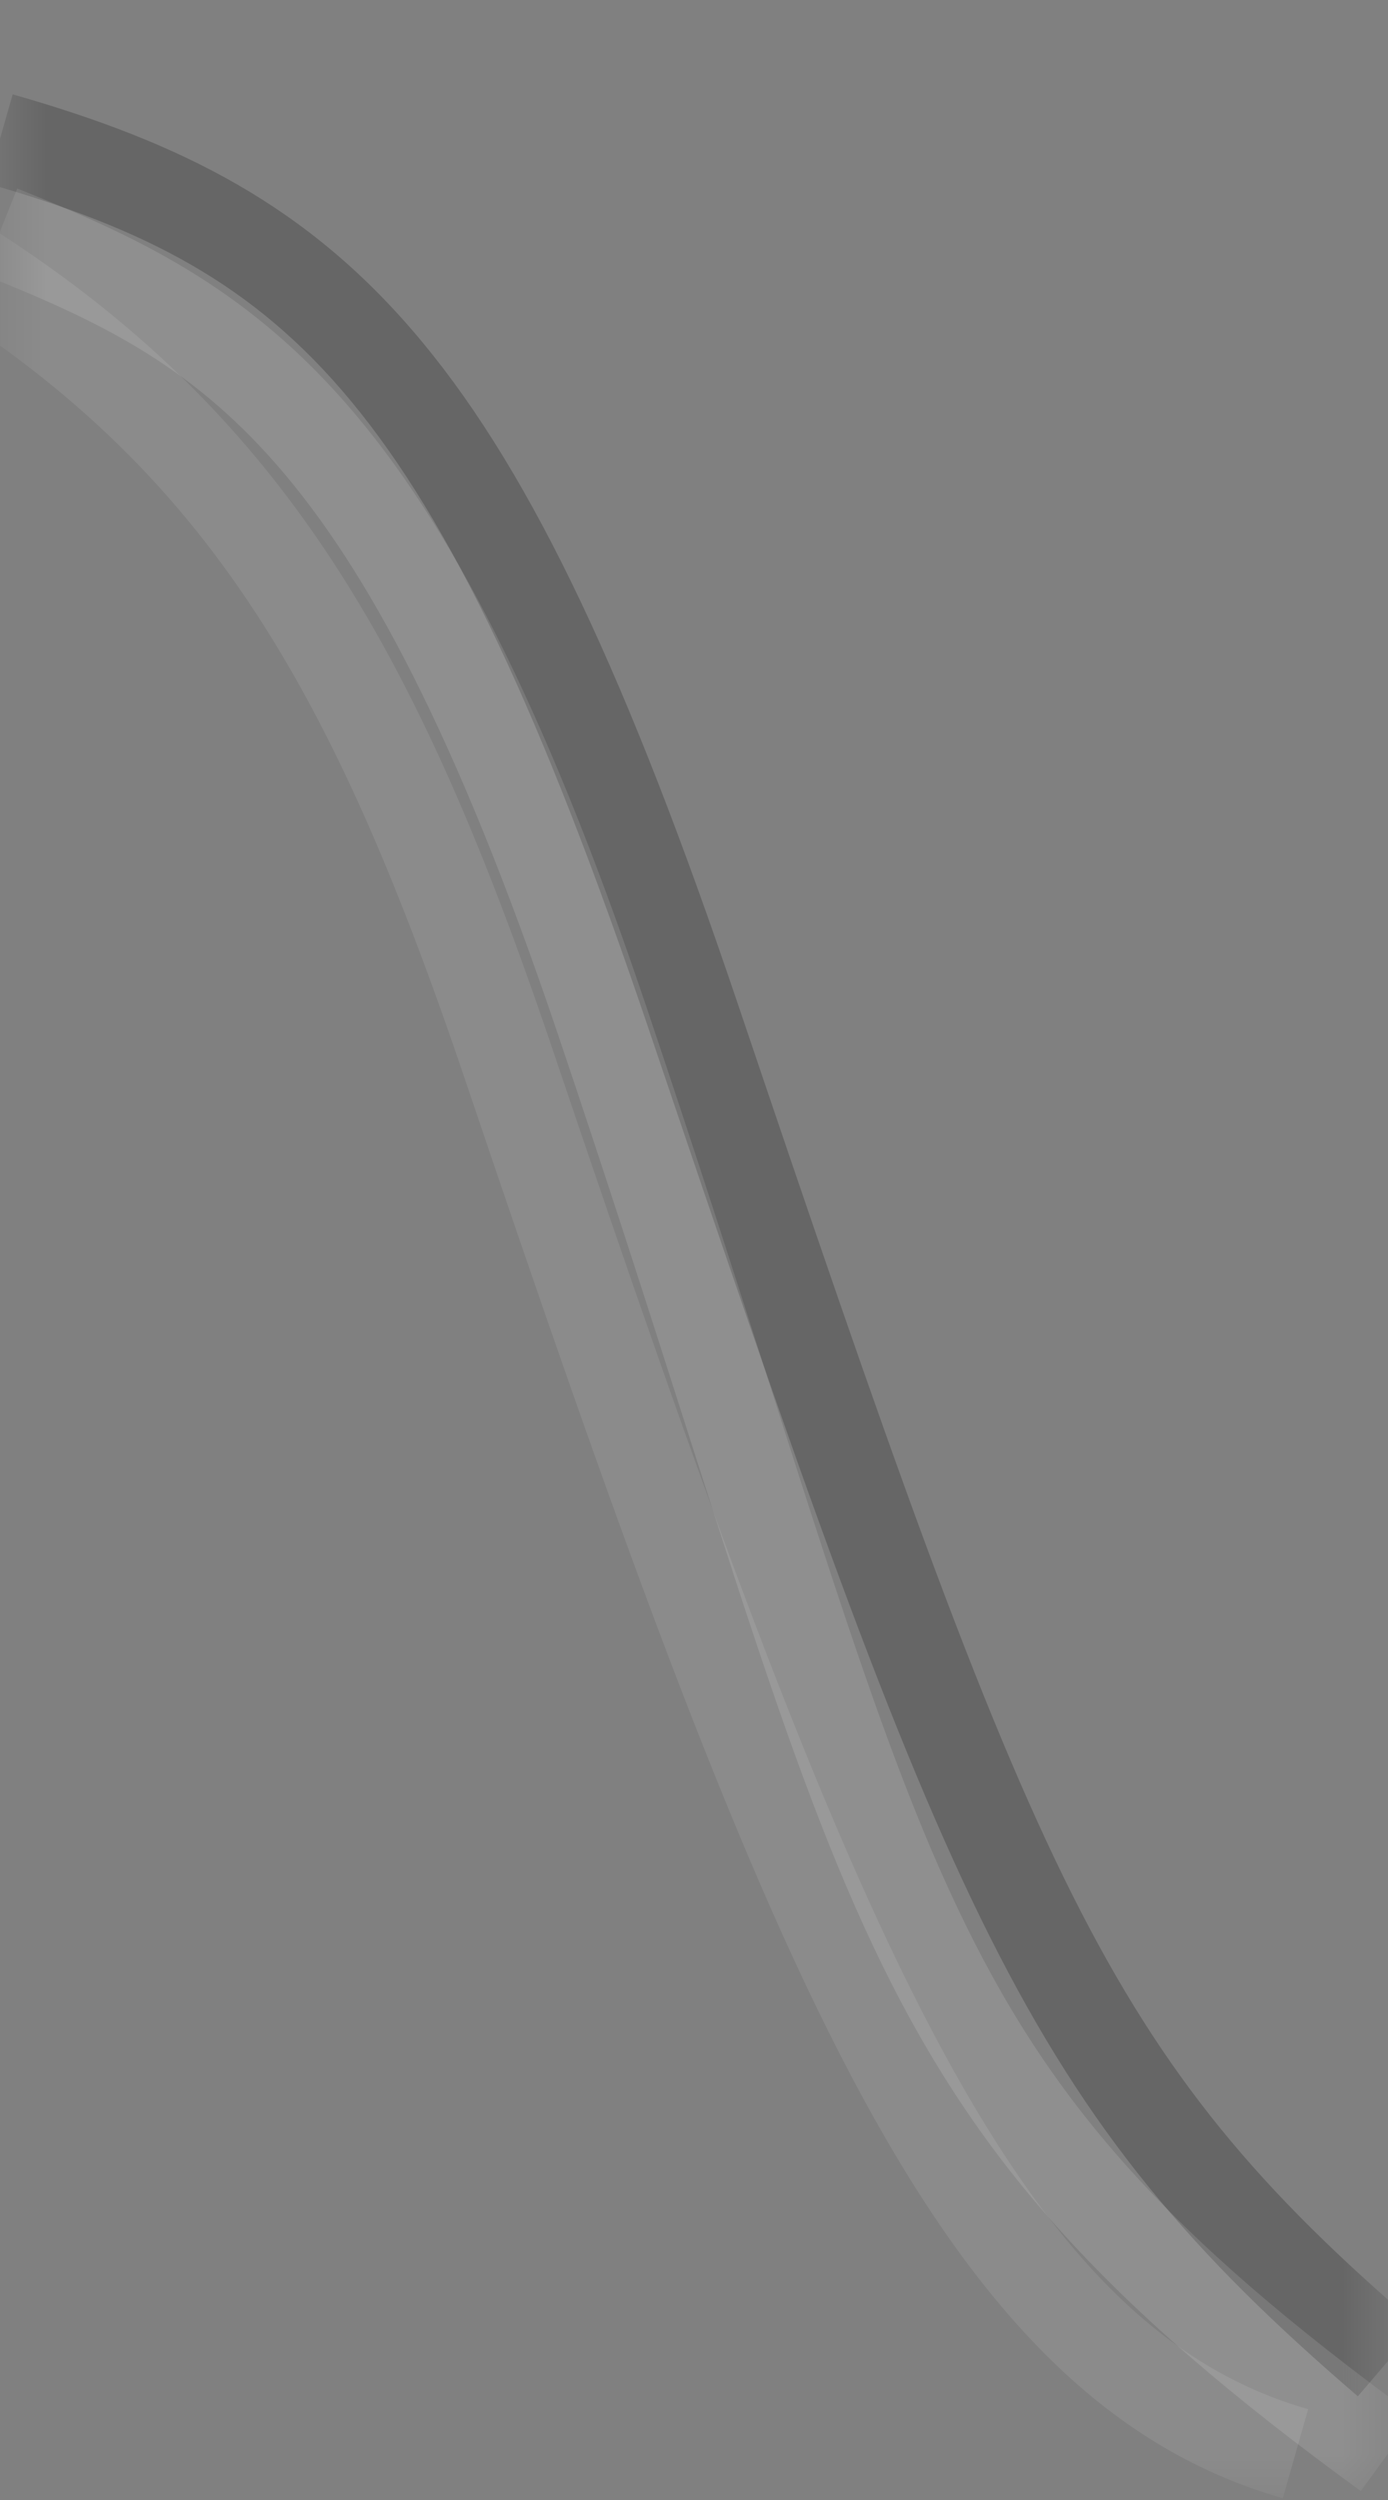 <svg width="15" height="27" viewBox="0 0 15 27" fill="none" xmlns="http://www.w3.org/2000/svg">
<rect x="0" y="0" width="15" height="27" fill="#808080" stroke="none"/>
<mask id="mask0_454_287" style="mask-type:alpha" maskUnits="userSpaceOnUse" x="0" y="0" width="15" height="27">
<rect width="15" height="27" transform="matrix(-1 0 0 1 15 0)" fill="white"/>
</mask>
<g mask="url(#mask0_454_287)">
<path fill-rule="evenodd" clip-rule="evenodd" d="M4.565 3.696C3.335 2.211 1.943 1.535 0.137 1.019L-0.138 1.981C1.556 2.465 2.739 3.059 3.795 4.334C4.876 5.639 5.852 7.688 7.026 11.16C8.628 15.898 9.64 18.811 10.695 20.912C11.766 23.045 12.884 24.345 14.674 25.88L15.325 25.12C13.615 23.655 12.589 22.455 11.588 20.463C10.572 18.439 9.583 15.602 7.973 10.84C6.794 7.352 5.771 5.151 4.565 3.696Z" fill="black" fill-opacity="0.2"/>
<path fill-rule="evenodd" clip-rule="evenodd" d="M3.74 4.358C2.622 3.08 1.456 2.544 0.186 2.036L-0.186 2.964C1.044 3.456 2.029 3.92 2.987 5.016C3.961 6.131 4.935 7.932 6.026 11.16C6.564 12.752 7.004 14.127 7.393 15.342C7.584 15.939 7.763 16.497 7.934 17.022C8.452 18.61 8.907 19.902 9.44 21.026C10.522 23.311 11.911 24.871 14.706 26.904L15.294 26.096C12.589 24.128 11.334 22.689 10.344 20.598C9.84 19.536 9.402 18.296 8.885 16.712C8.716 16.196 8.539 15.643 8.349 15.049C7.959 13.83 7.514 12.438 6.974 10.84C5.867 7.567 4.842 5.619 3.74 4.358Z" fill="white" fill-opacity="0.12"/>
<path fill-rule="evenodd" clip-rule="evenodd" d="M3.403 5.778C2.358 4.272 1.056 3.099 -0.752 2.066L-1.248 2.934C0.444 3.901 1.631 4.978 2.581 6.348C3.538 7.727 4.27 9.425 5.026 11.66C6.629 16.401 7.891 19.941 9.199 22.421C10.51 24.904 11.918 26.425 13.863 26.981L14.137 26.019C12.582 25.575 11.346 24.346 10.084 21.954C8.82 19.559 7.582 16.099 5.974 11.34C5.208 9.075 4.44 7.273 3.403 5.778Z" fill="white" fill-opacity="0.09"/>
</g>
</svg>
